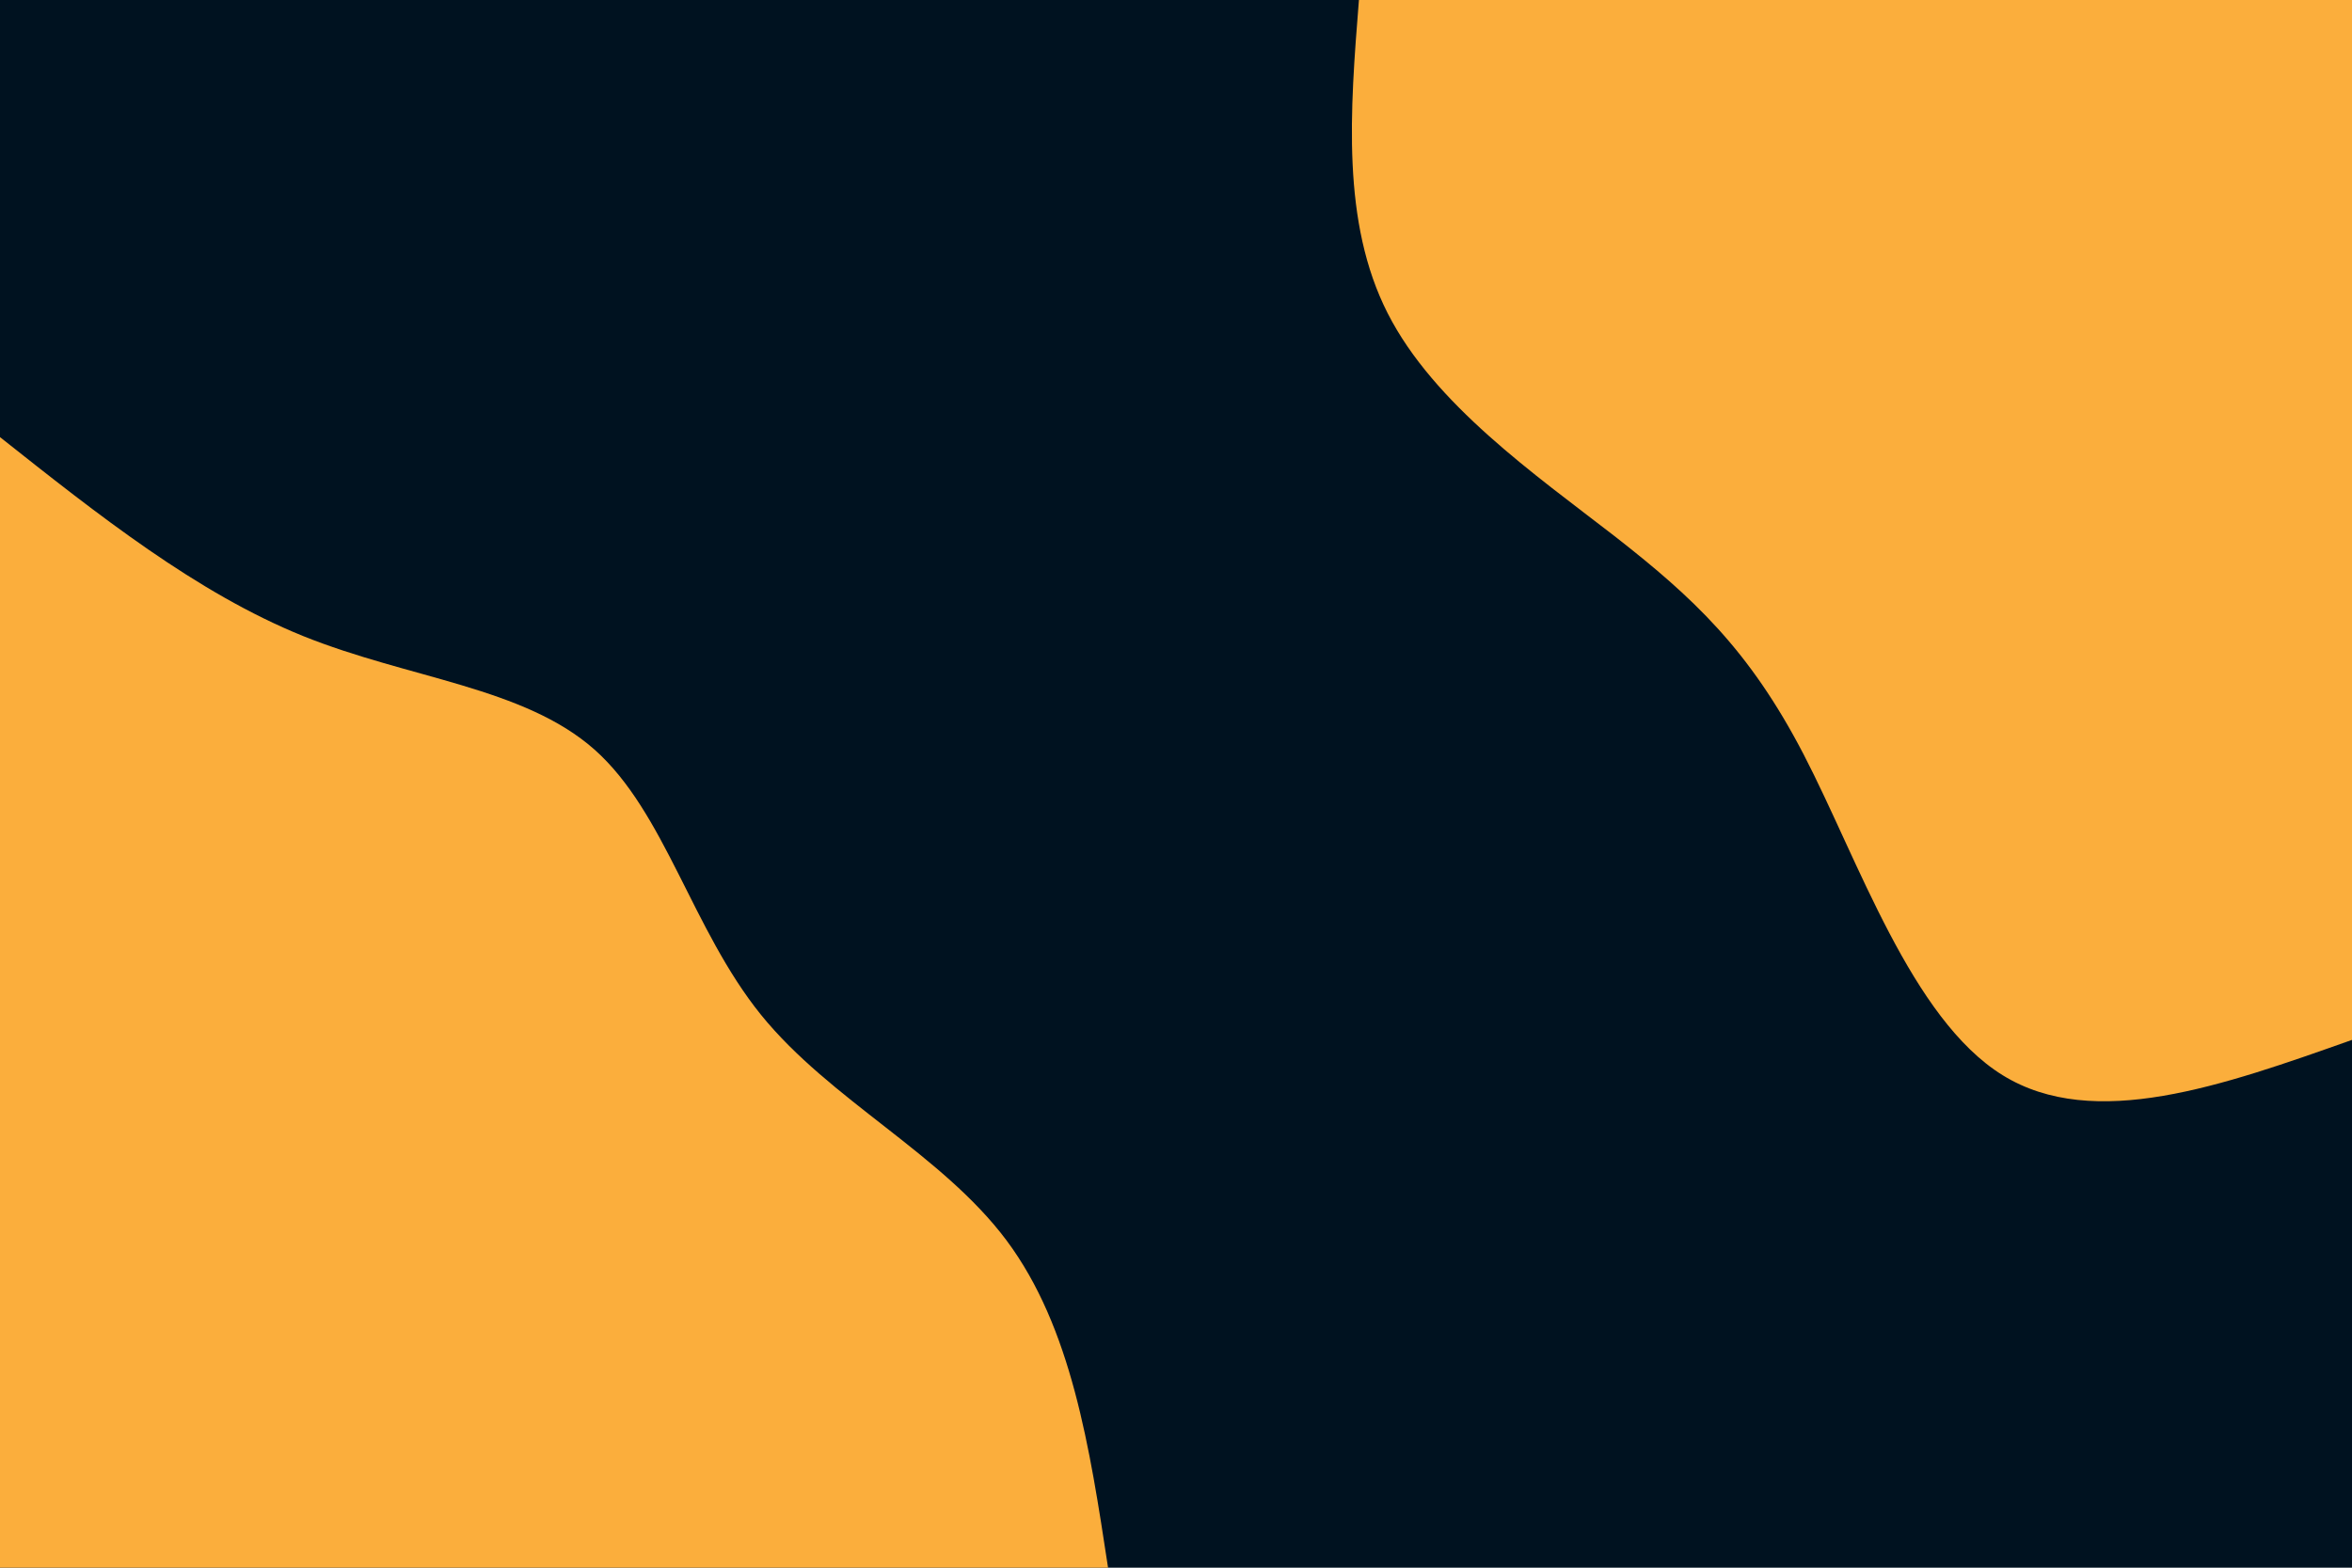 <svg id="visual" viewBox="0 0 900 600" width="900" height="600" xmlns="http://www.w3.org/2000/svg" xmlns:xlink="http://www.w3.org/1999/xlink" version="1.1"><rect x="0" y="0" width="900" height="600" fill="#001220"></rect><defs><linearGradient id="grad1_0" x1="33.3%" y1="0%" x2="100%" y2="100%"><stop offset="20%" stop-color="#001220" stop-opacity="1"></stop><stop offset="80%" stop-color="#001220" stop-opacity="1"></stop></linearGradient></defs><defs><linearGradient id="grad2_0" x1="0%" y1="0%" x2="66.7%" y2="100%"><stop offset="20%" stop-color="#001220" stop-opacity="1"></stop><stop offset="80%" stop-color="#001220" stop-opacity="1"></stop></linearGradient></defs><g transform="translate(900, 0)"><path d="M0 398C-49.4 415.5 -98.8 433.1 -133.7 411.5C-168.6 389.9 -188.9 329.1 -209.8 288.8C-230.7 248.5 -252.2 228.6 -282.3 205.1C-312.5 181.7 -351.3 154.7 -369 119.9C-386.7 85.1 -383.4 42.6 -380 0L0 0Z" fill="#FBAE3C"></path></g><g transform="translate(0, 600)"><path d="M0 -432.7C37.6 -402.9 75.2 -373.1 115.9 -356.6C156.6 -340.2 200.4 -337.1 227.5 -313.1C254.5 -289.1 264.8 -244.3 291.2 -211.6C317.7 -178.9 360.4 -158.4 385.2 -125.2C410 -91.9 417 -46 424 0L0 0Z" fill="#FBAE3C"></path></g></svg>